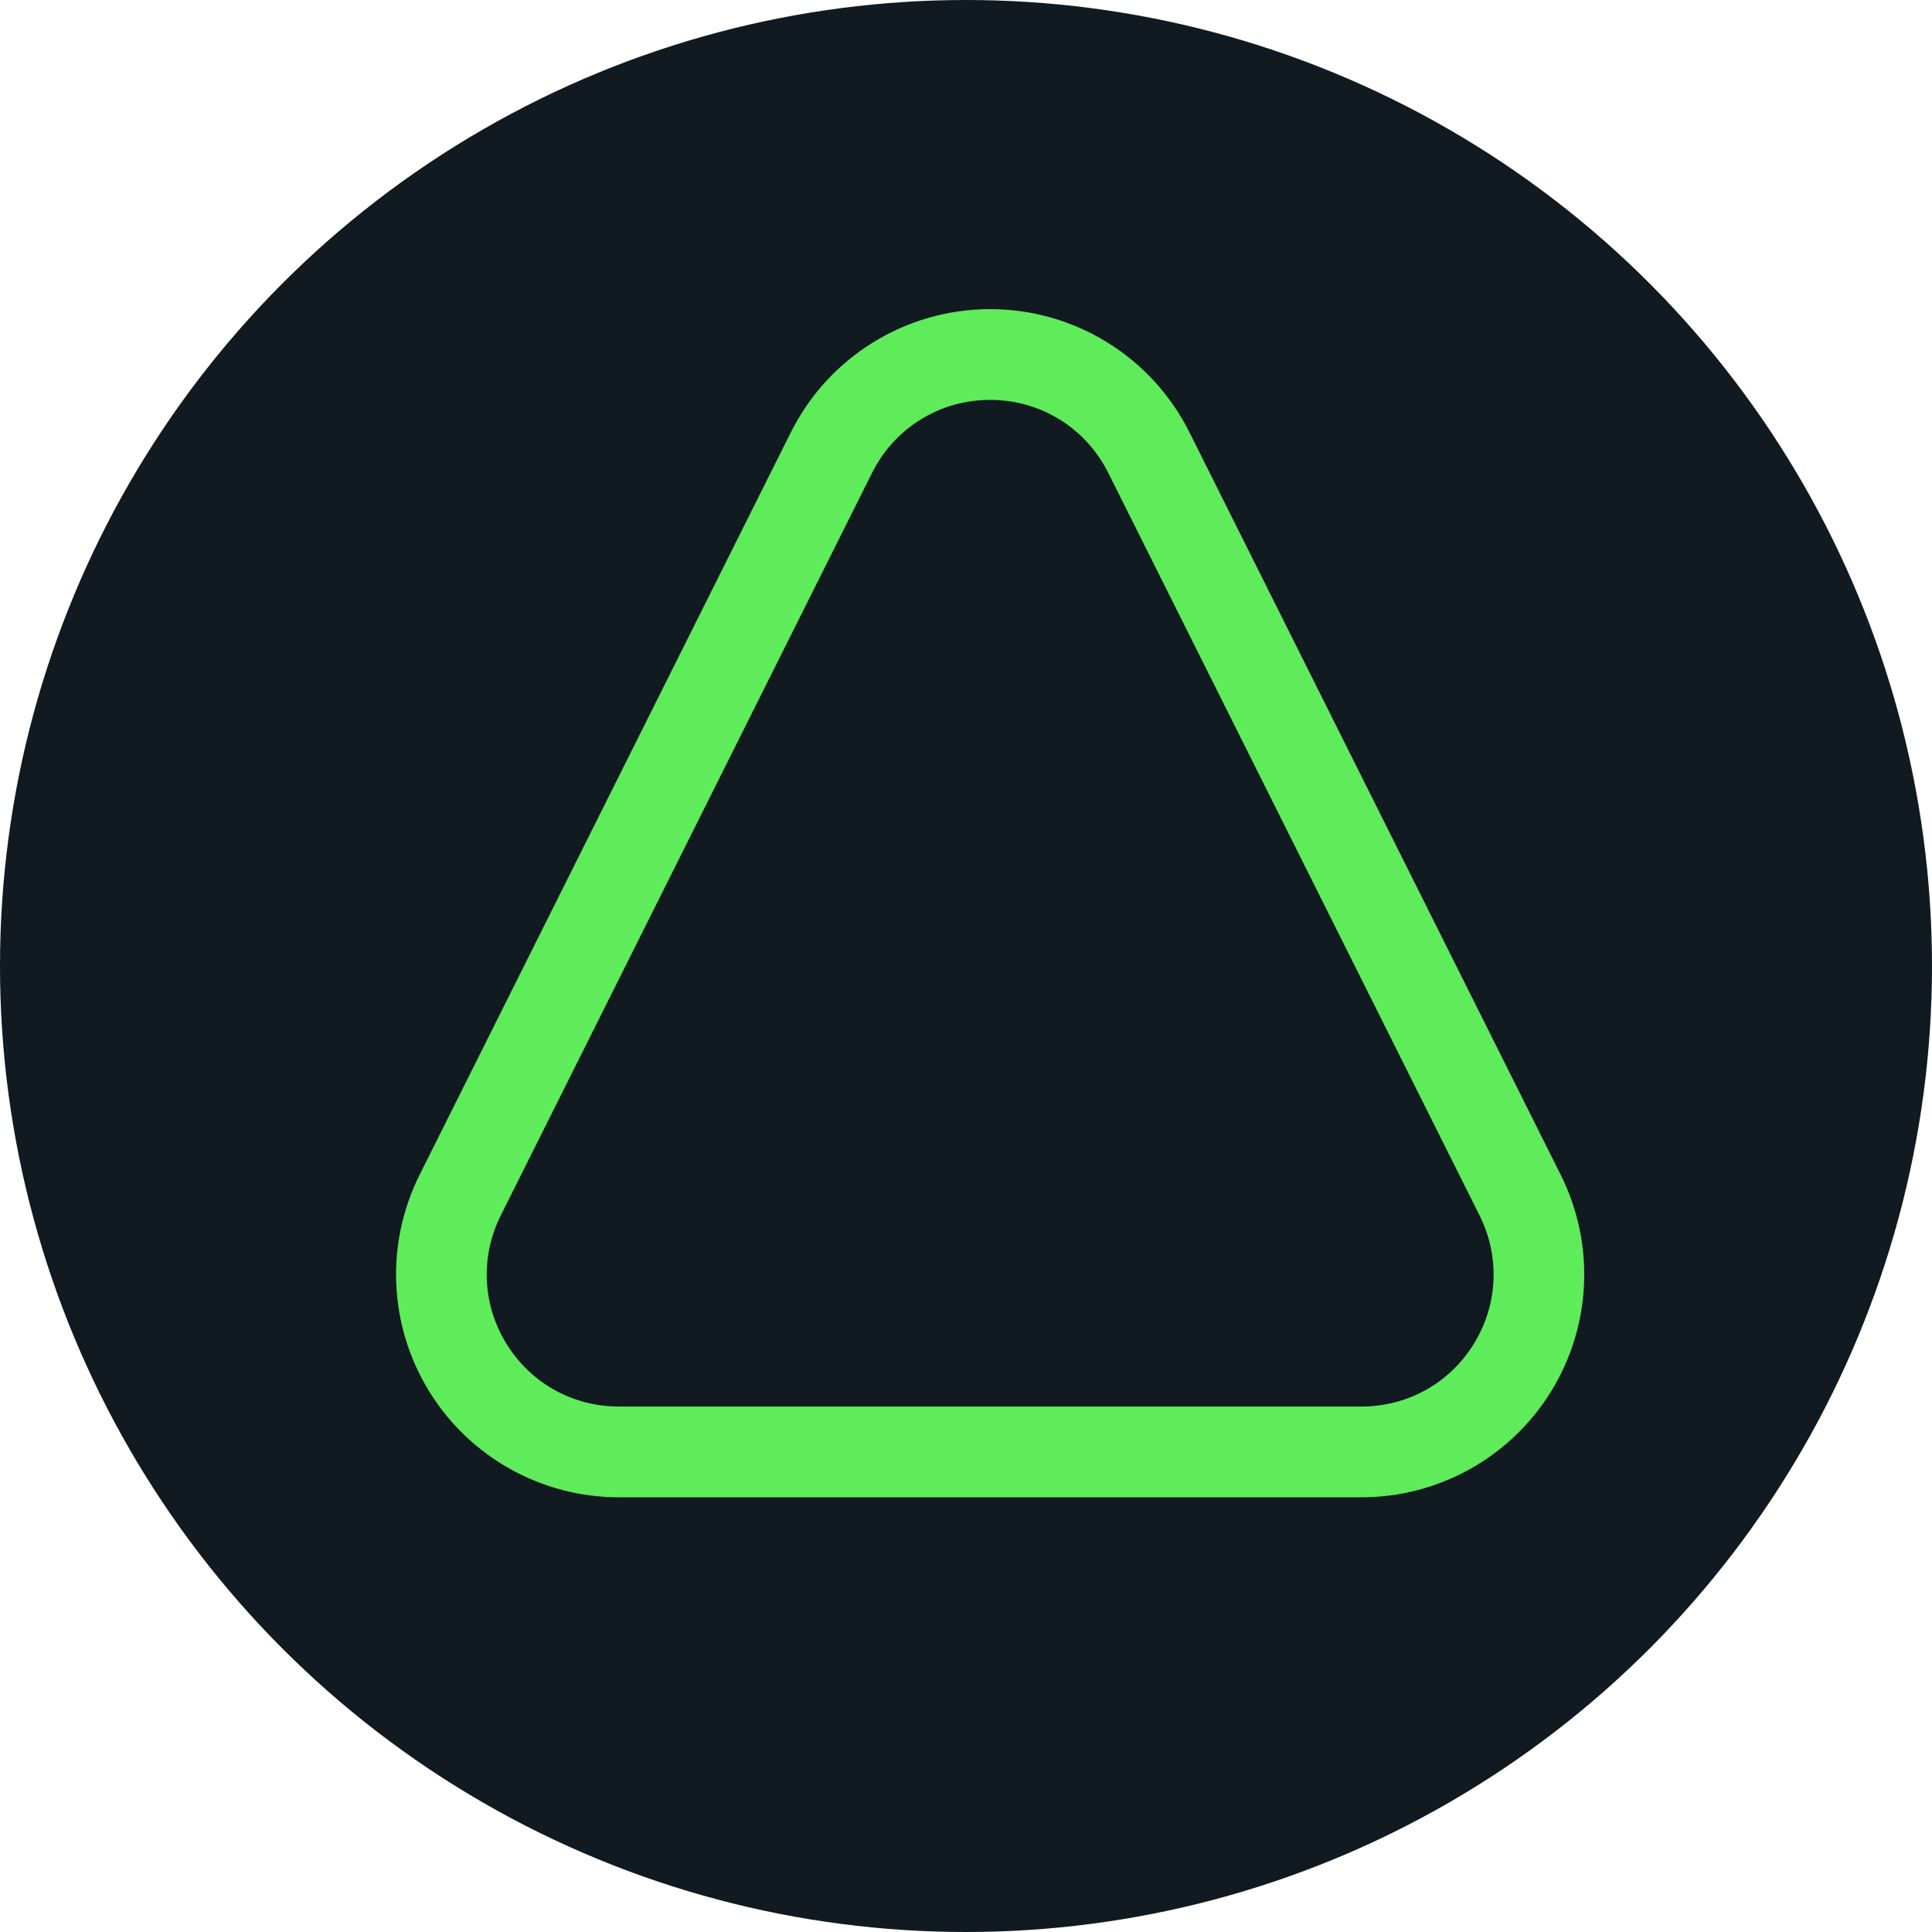 <svg width="200" height="200" viewBox="0 0 200 200" fill="none" xmlns="http://www.w3.org/2000/svg">
<g clip-path="url(#clip0_638_36)">
<circle cx="100" cy="100" r="100" fill="#111921"/>
<path d="M102.5 41.395C107.711 41.395 112.395 44.291 114.725 48.95L153.163 125.824C155.296 130.091 155.072 135.061 152.566 139.121C150.057 143.181 145.711 145.604 140.941 145.604H64.063C59.292 145.604 54.946 143.181 52.437 139.121C49.928 135.061 49.704 130.091 51.837 125.824L90.275 48.95C92.605 44.291 97.289 41.395 102.5 41.395ZM102.5 32C93.763 32 85.78 36.936 81.872 44.749L43.434 121.623C39.86 128.771 40.243 137.264 44.444 144.06C48.646 150.861 56.07 155 64.063 155H140.937C148.93 155 156.354 150.861 160.556 144.06C164.757 137.26 165.14 128.771 161.566 121.623L123.128 44.749C119.223 36.936 111.237 32 102.5 32Z" fill="#5EEC5A"/>
</g>
<defs>
<clipPath id="clip0_638_36">
<rect width="200" height="200" fill="white"/>
</clipPath>
</defs>
</svg>
